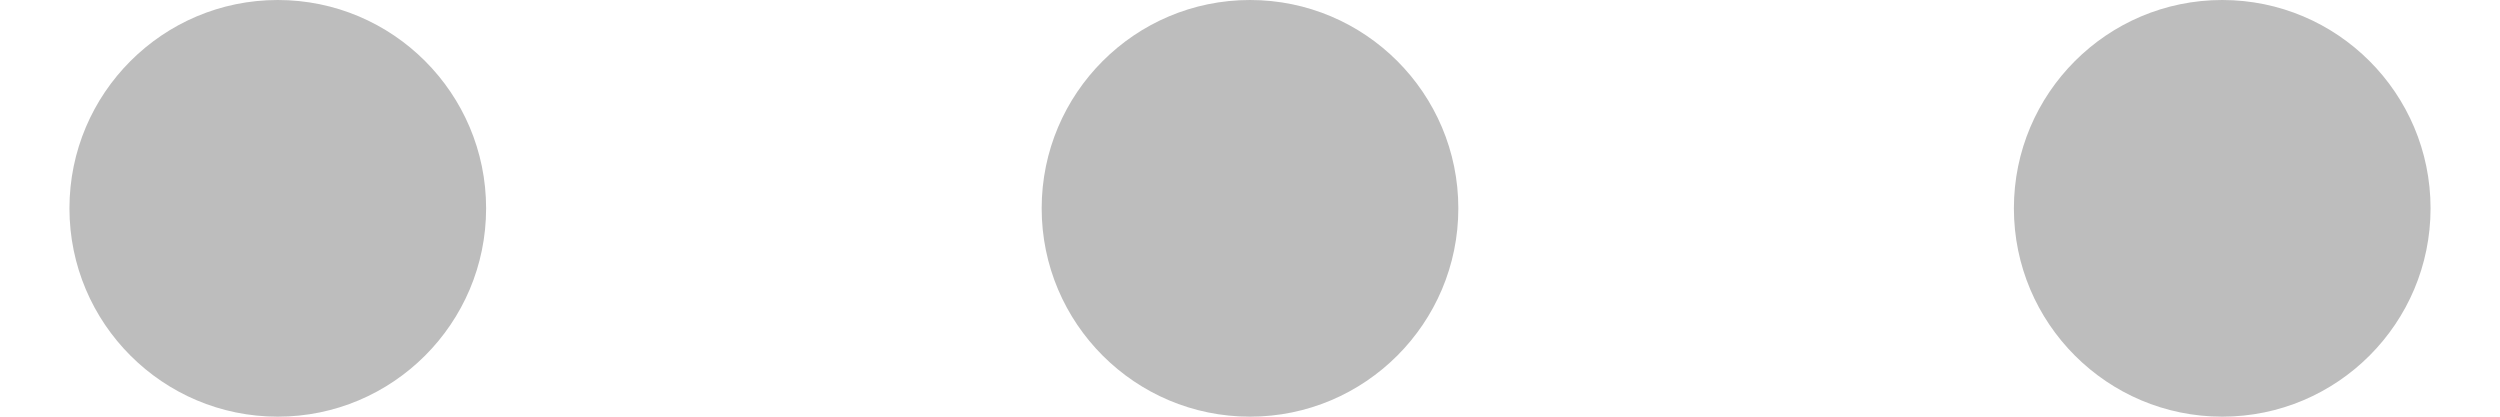 <svg width="18" height="3" viewBox="0 0 18 3" fill="none" xmlns="http://www.w3.org/2000/svg">
<path d="M16 3C15.172 3 14.5 2.328 14.5 1.5C14.5 0.672 15.172 5.75748e-07 16 6.11959e-07C16.828 6.48171e-07 17.5 0.672 17.5 1.5C17.5 2.328 16.828 3 16 3Z" fill="#BDBDBD"/>
<path d="M9 3C8.172 3 7.5 2.328 7.5 1.5C7.5 0.672 8.172 2.69768e-07 9 3.0598e-07C9.828 3.42192e-07 10.5 0.672 10.5 1.5C10.5 2.328 9.828 3 9 3Z" fill="#BDBDBD"/>
<path d="M2 3C1.172 3 0.5 2.328 0.5 1.5C0.5 0.672 1.172 -3.62117e-08 2 0C2.828 3.62117e-08 3.5 0.672 3.5 1.5C3.5 2.328 2.828 3 2 3Z" fill="#BDBDBD"/>
</svg>
